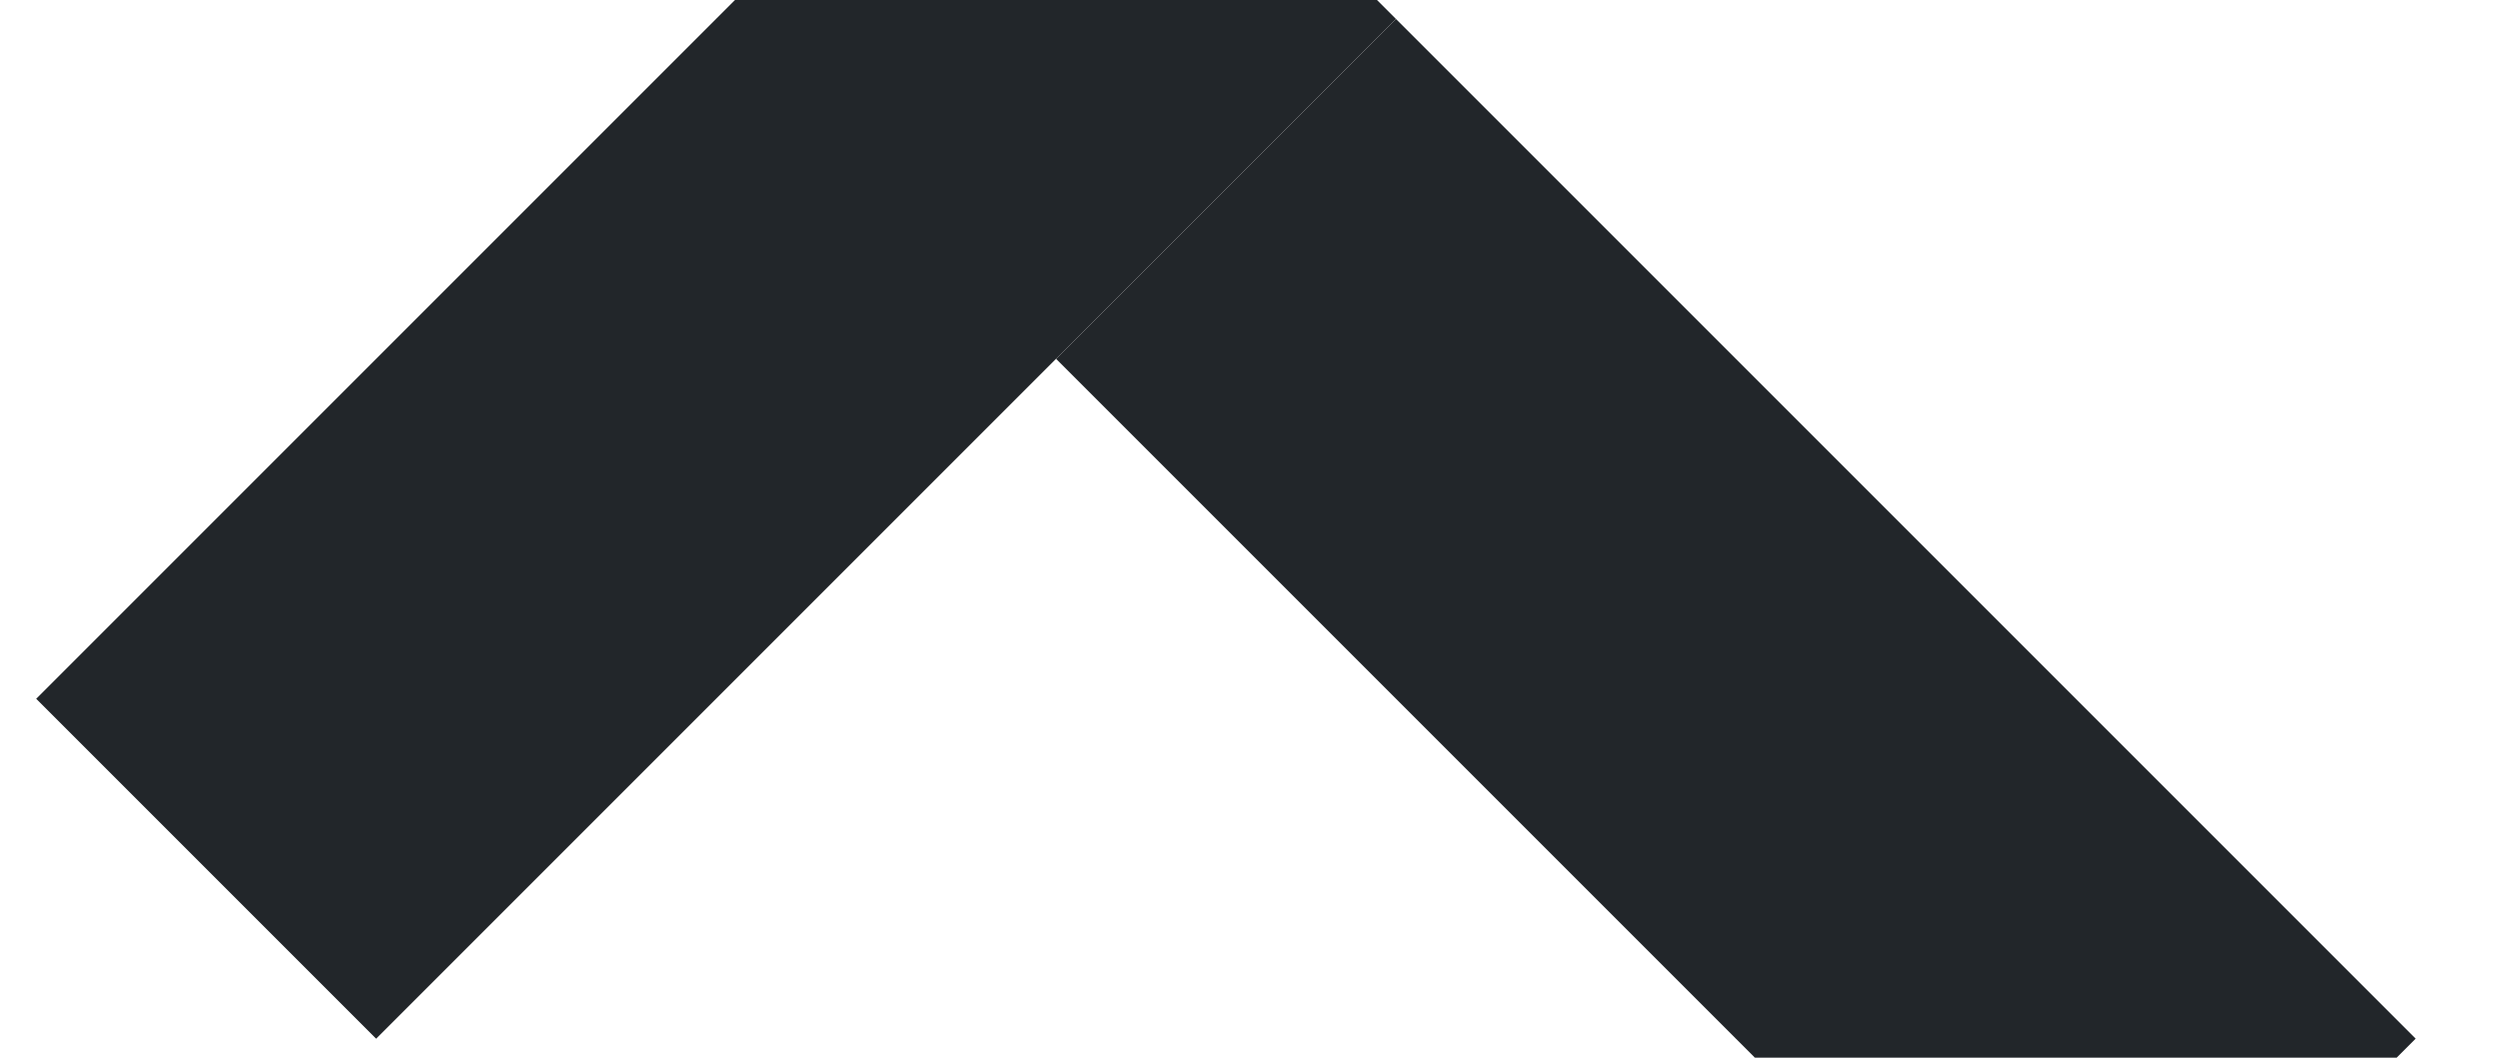 <svg width="26" height="11" viewBox="0 0 26 11" fill="none" xmlns="http://www.w3.org/2000/svg">
<line x1="2.144" y1="9.035" x2="12.75" y2="-1.571" stroke="#22262A" stroke-width="5"/>
<line y1="-2.5" x2="15" y2="-2.5" transform="matrix(0.707 0.707 0.707 -0.707 14.518 0.197)" stroke="#22262A" stroke-width="5"/>
</svg>
